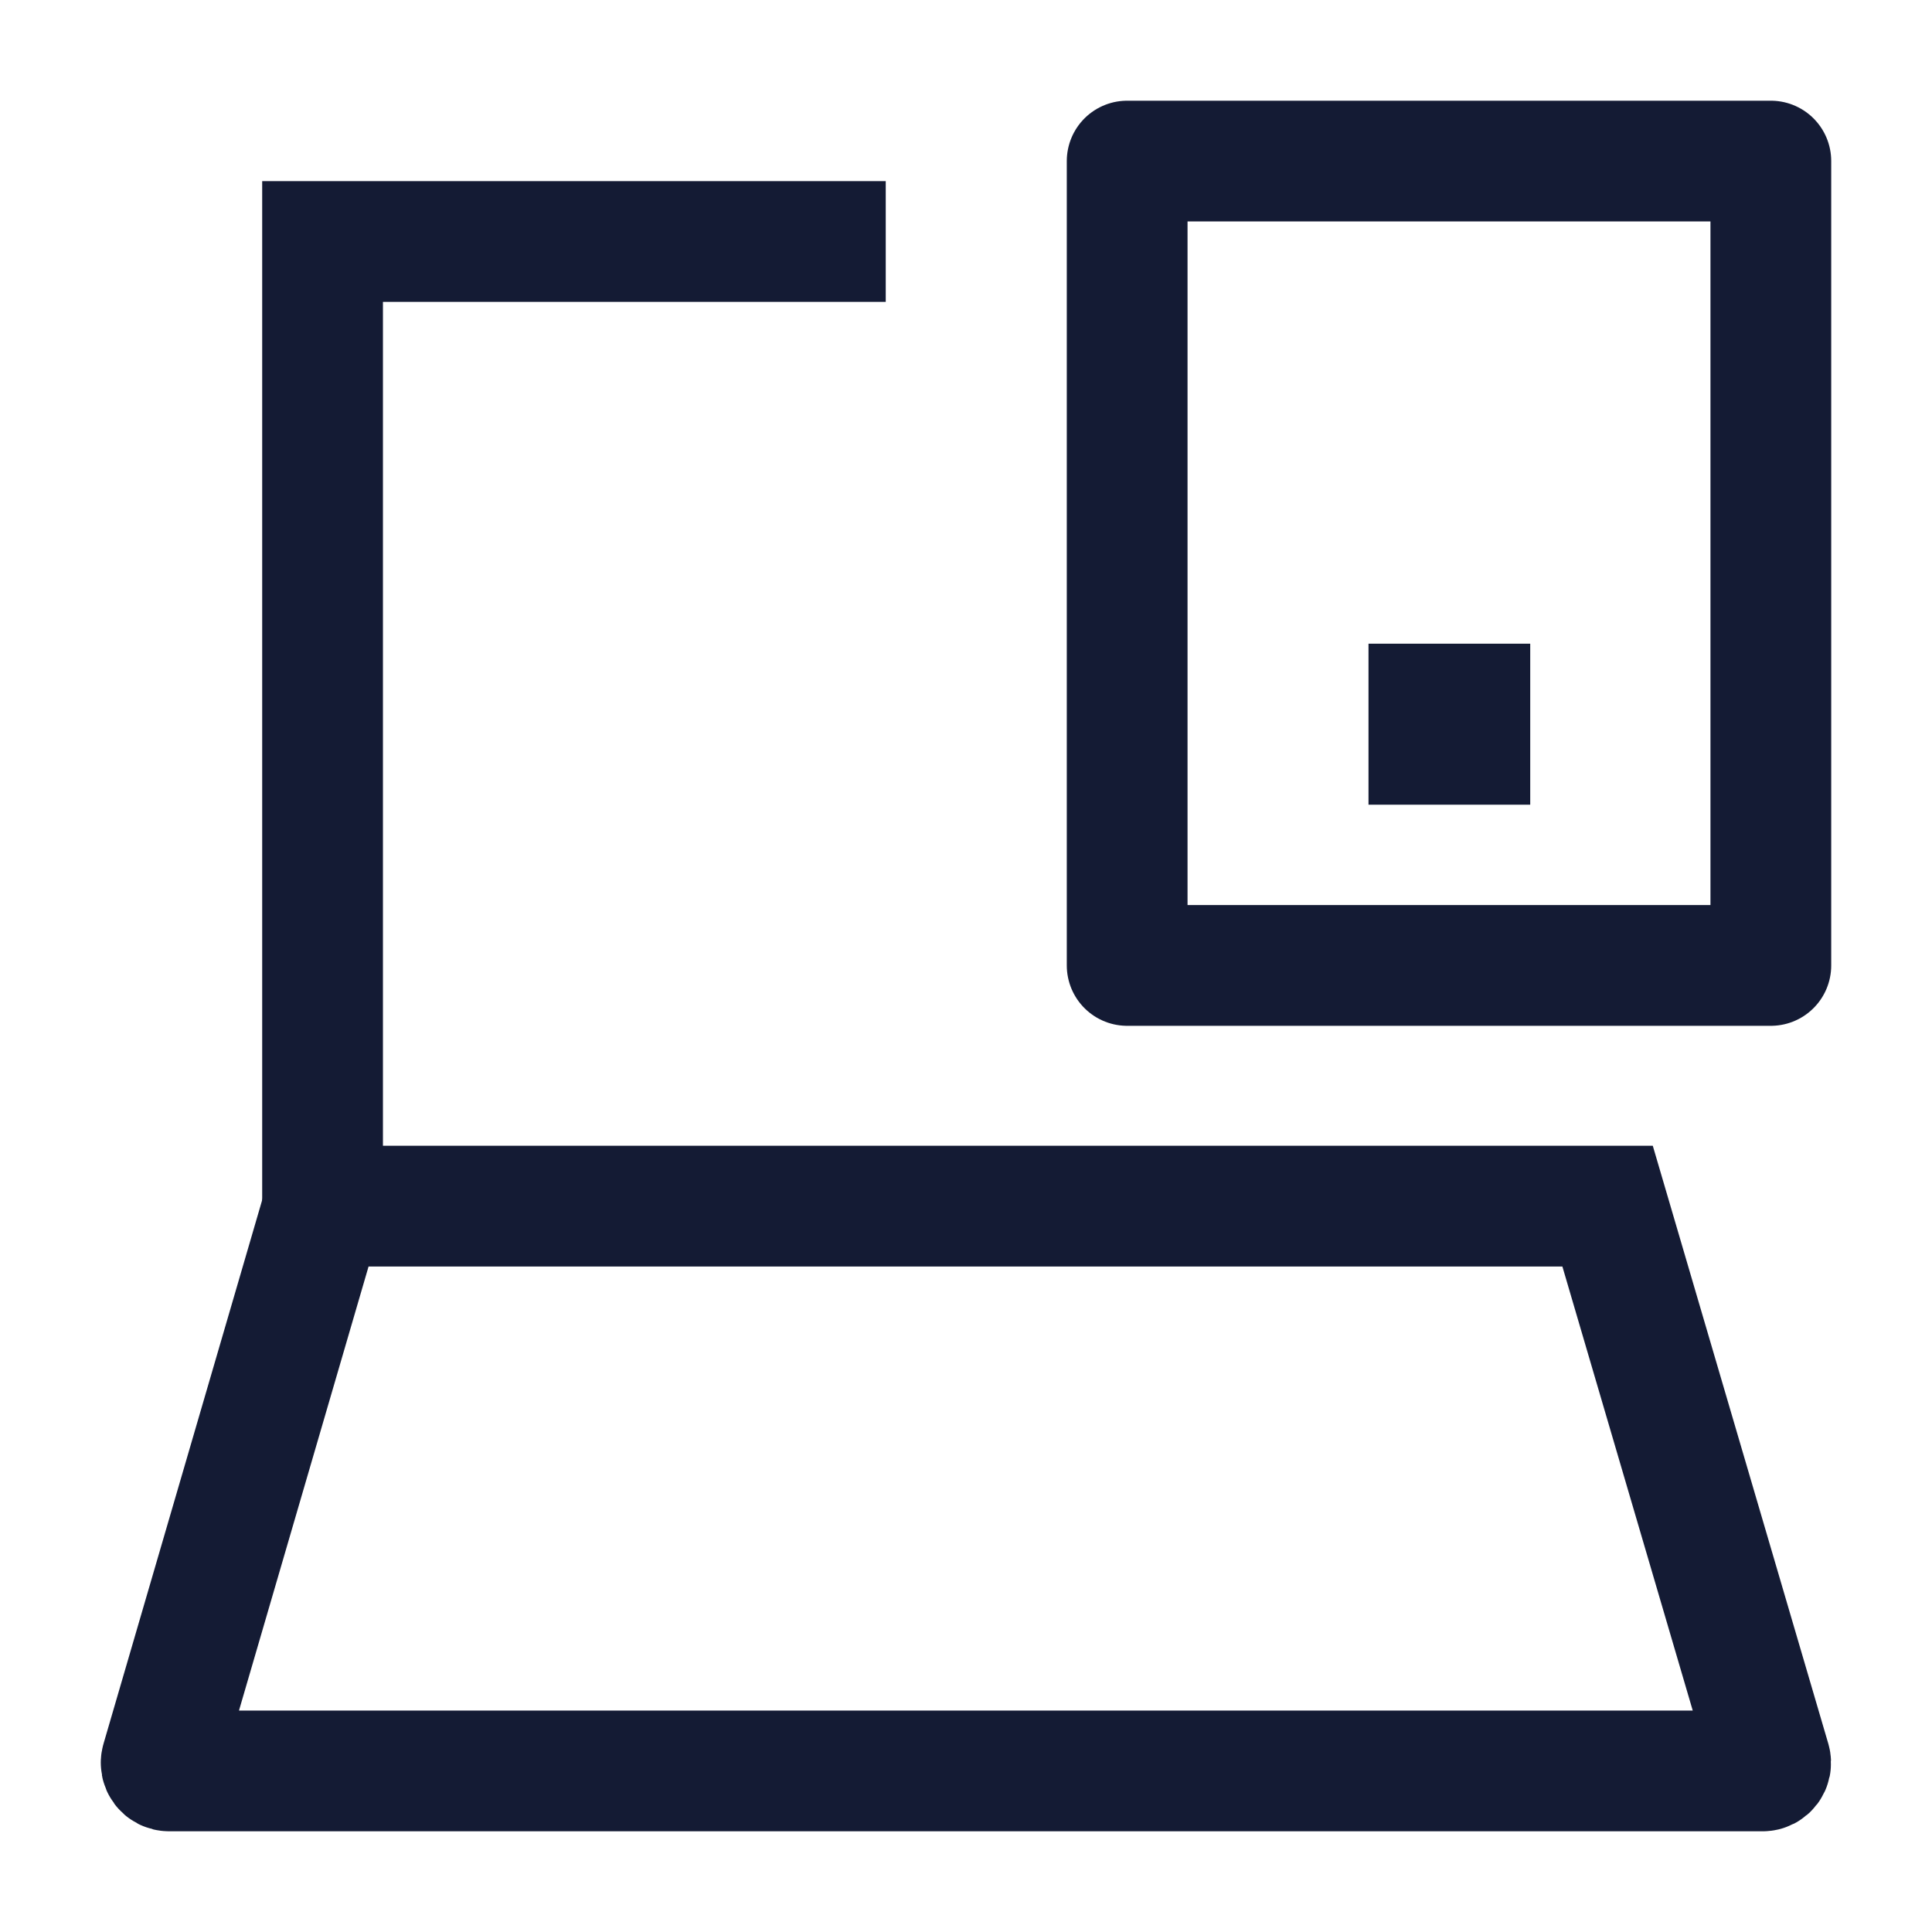 <svg width="24" height="24" viewBox="0 0 24 24" fill="none" xmlns="http://www.w3.org/2000/svg">
<path d="M4.007 14.991V3H11.003" stroke="#141B34" stroke-width="1.5"/>
<path d="M21.998 2.001H14.002V11.993H21.998V2.001Z" stroke="#141B34" stroke-width="1.5" stroke-linejoin="round"/>
<path d="M18 8.996H18.009" stroke="#141B34" stroke-width="2" stroke-linecap="square" stroke-linejoin="round"/>
<path d="M19.97 14.983H4.091C4.047 14.983 4.008 15.013 3.995 15.055L2.006 21.871C1.987 21.935 2.035 21.999 2.102 21.999L21.896 21.999C21.962 21.999 22.01 21.935 21.992 21.871L19.97 14.983Z" stroke="#141B34" stroke-width="1.5"/>
</svg>
